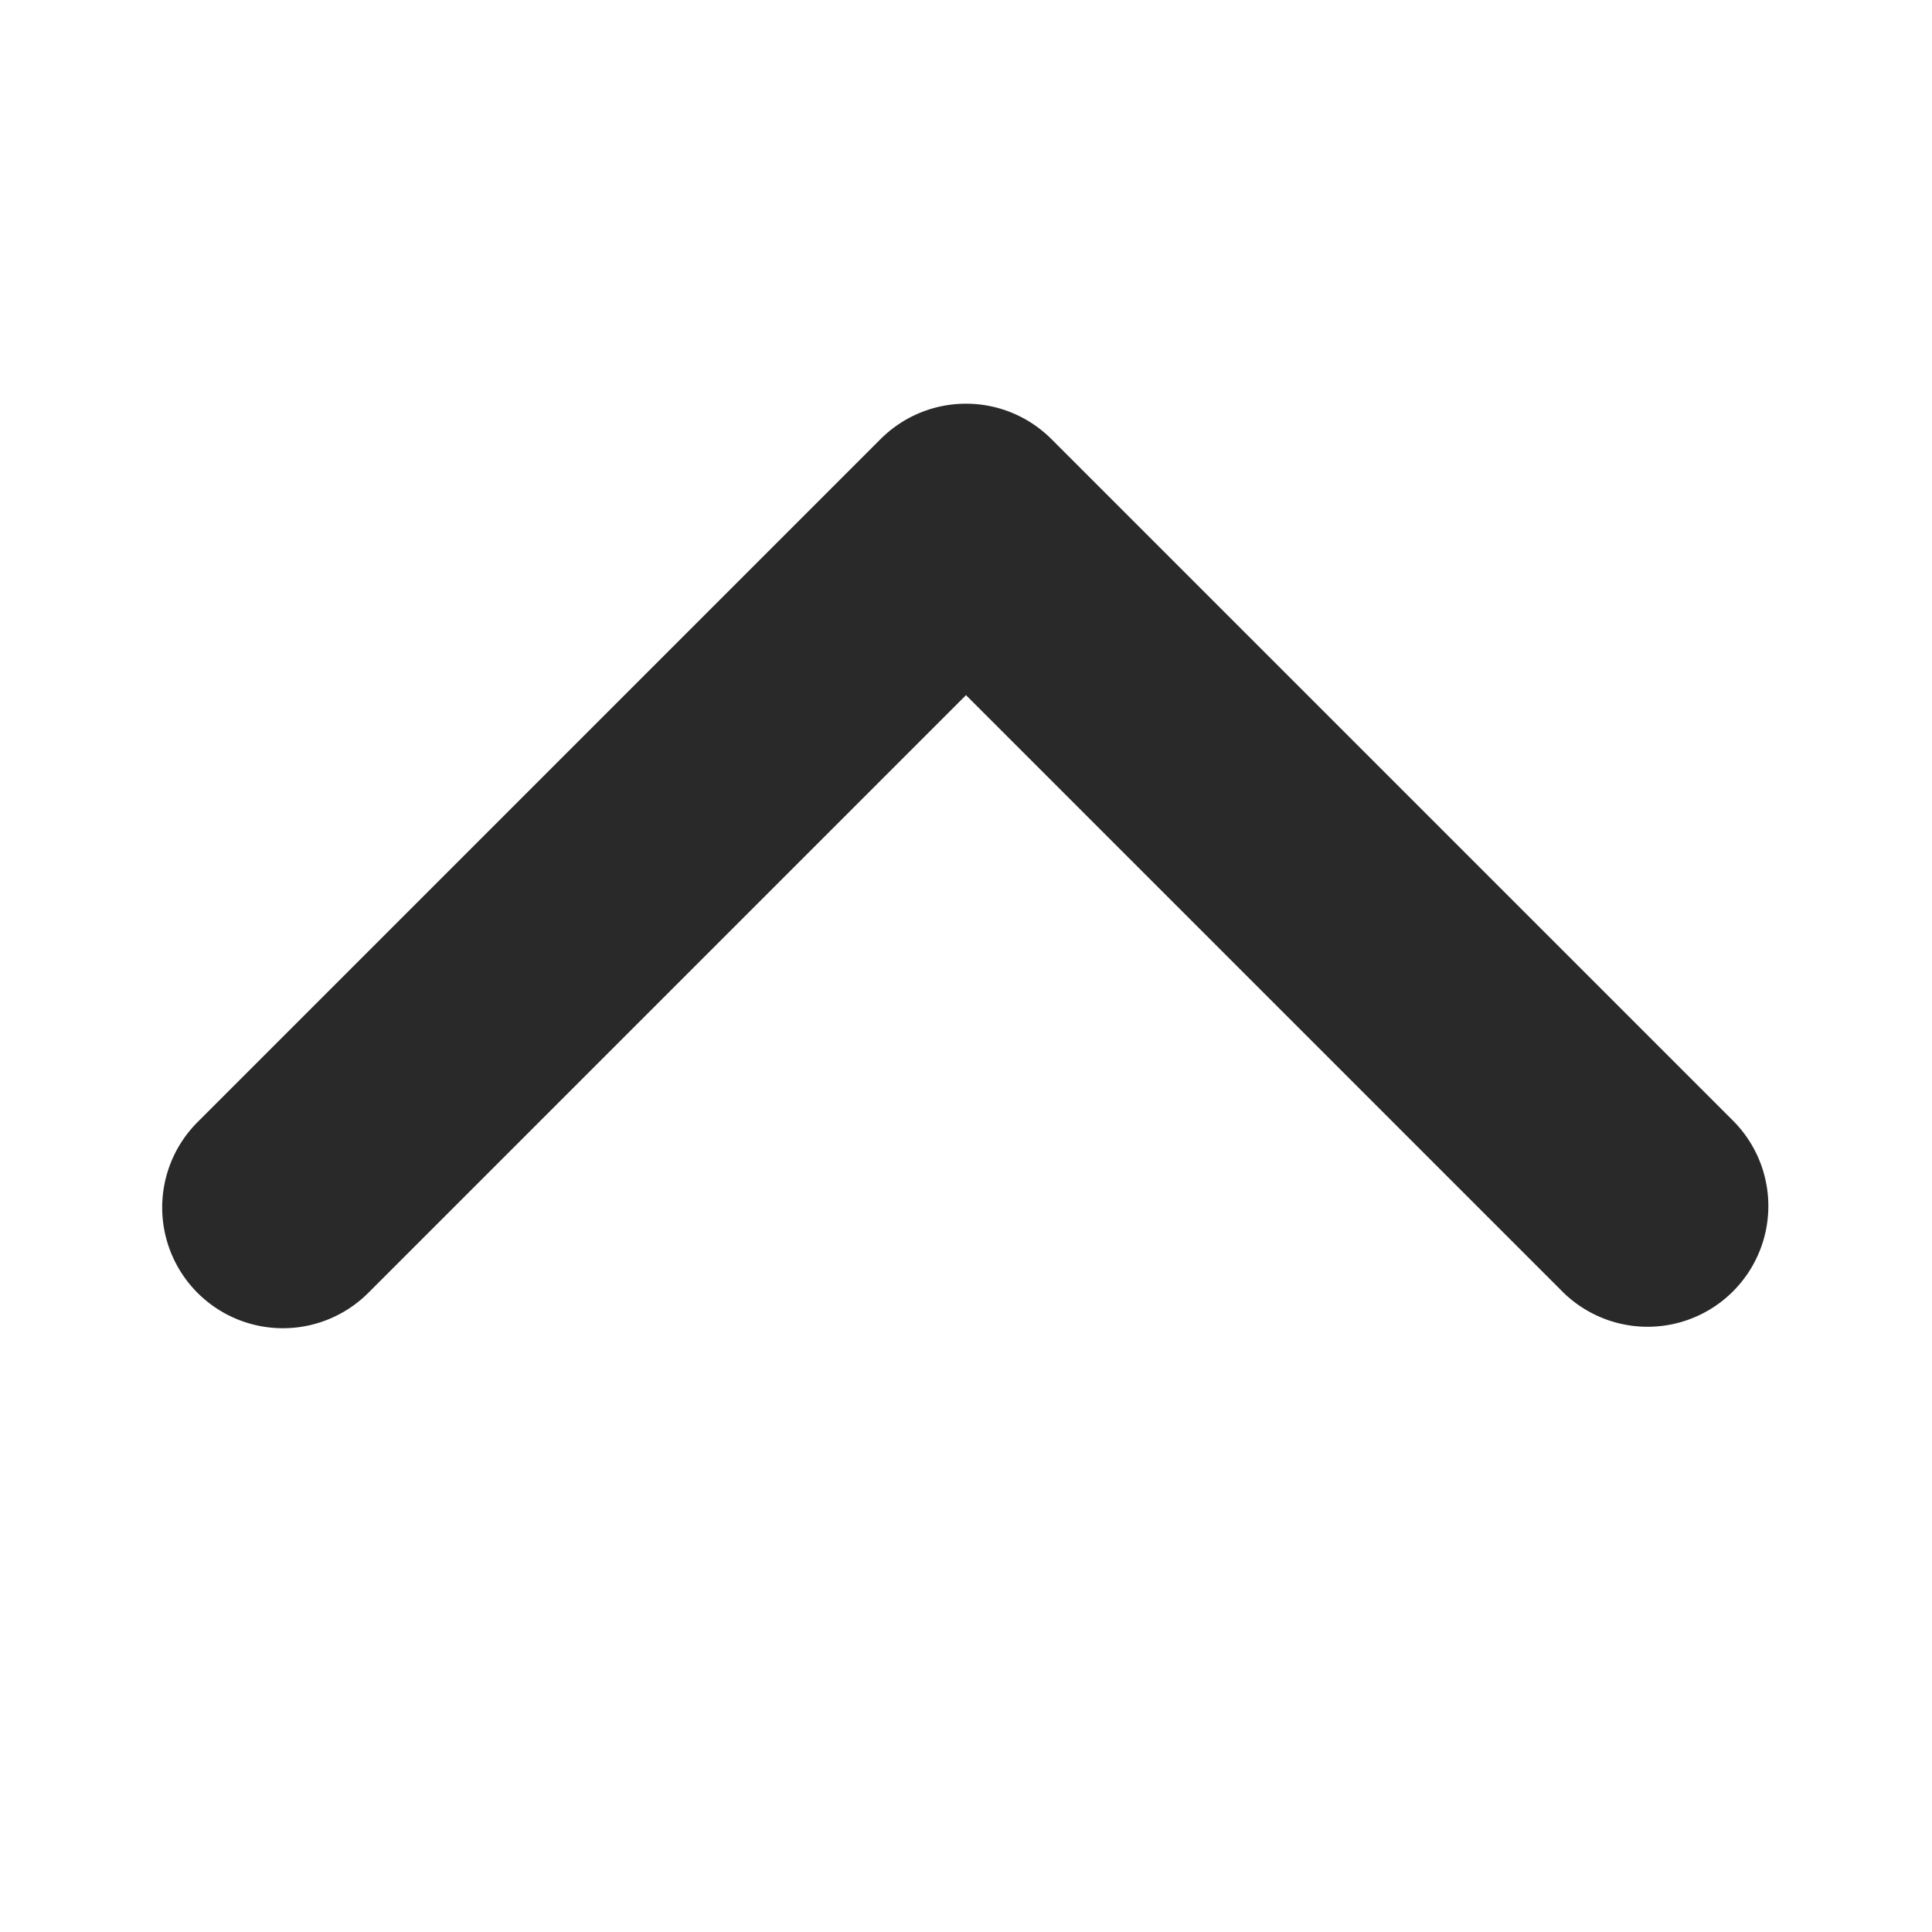 <svg xmlns="http://www.w3.org/2000/svg" width="1024" height="1024" viewBox="0 0 1024 1024">
	<path fill="#292929" d="M104.704 685.248a64 64 0 0 0 90.496 0l316.8-316.8l316.8 316.8a64 64 0 0 0 90.496-90.496L557.248 232.704a64 64 0 0 0-90.496 0L104.704 594.752a64 64 0 0 0 0 90.496" />
</svg>